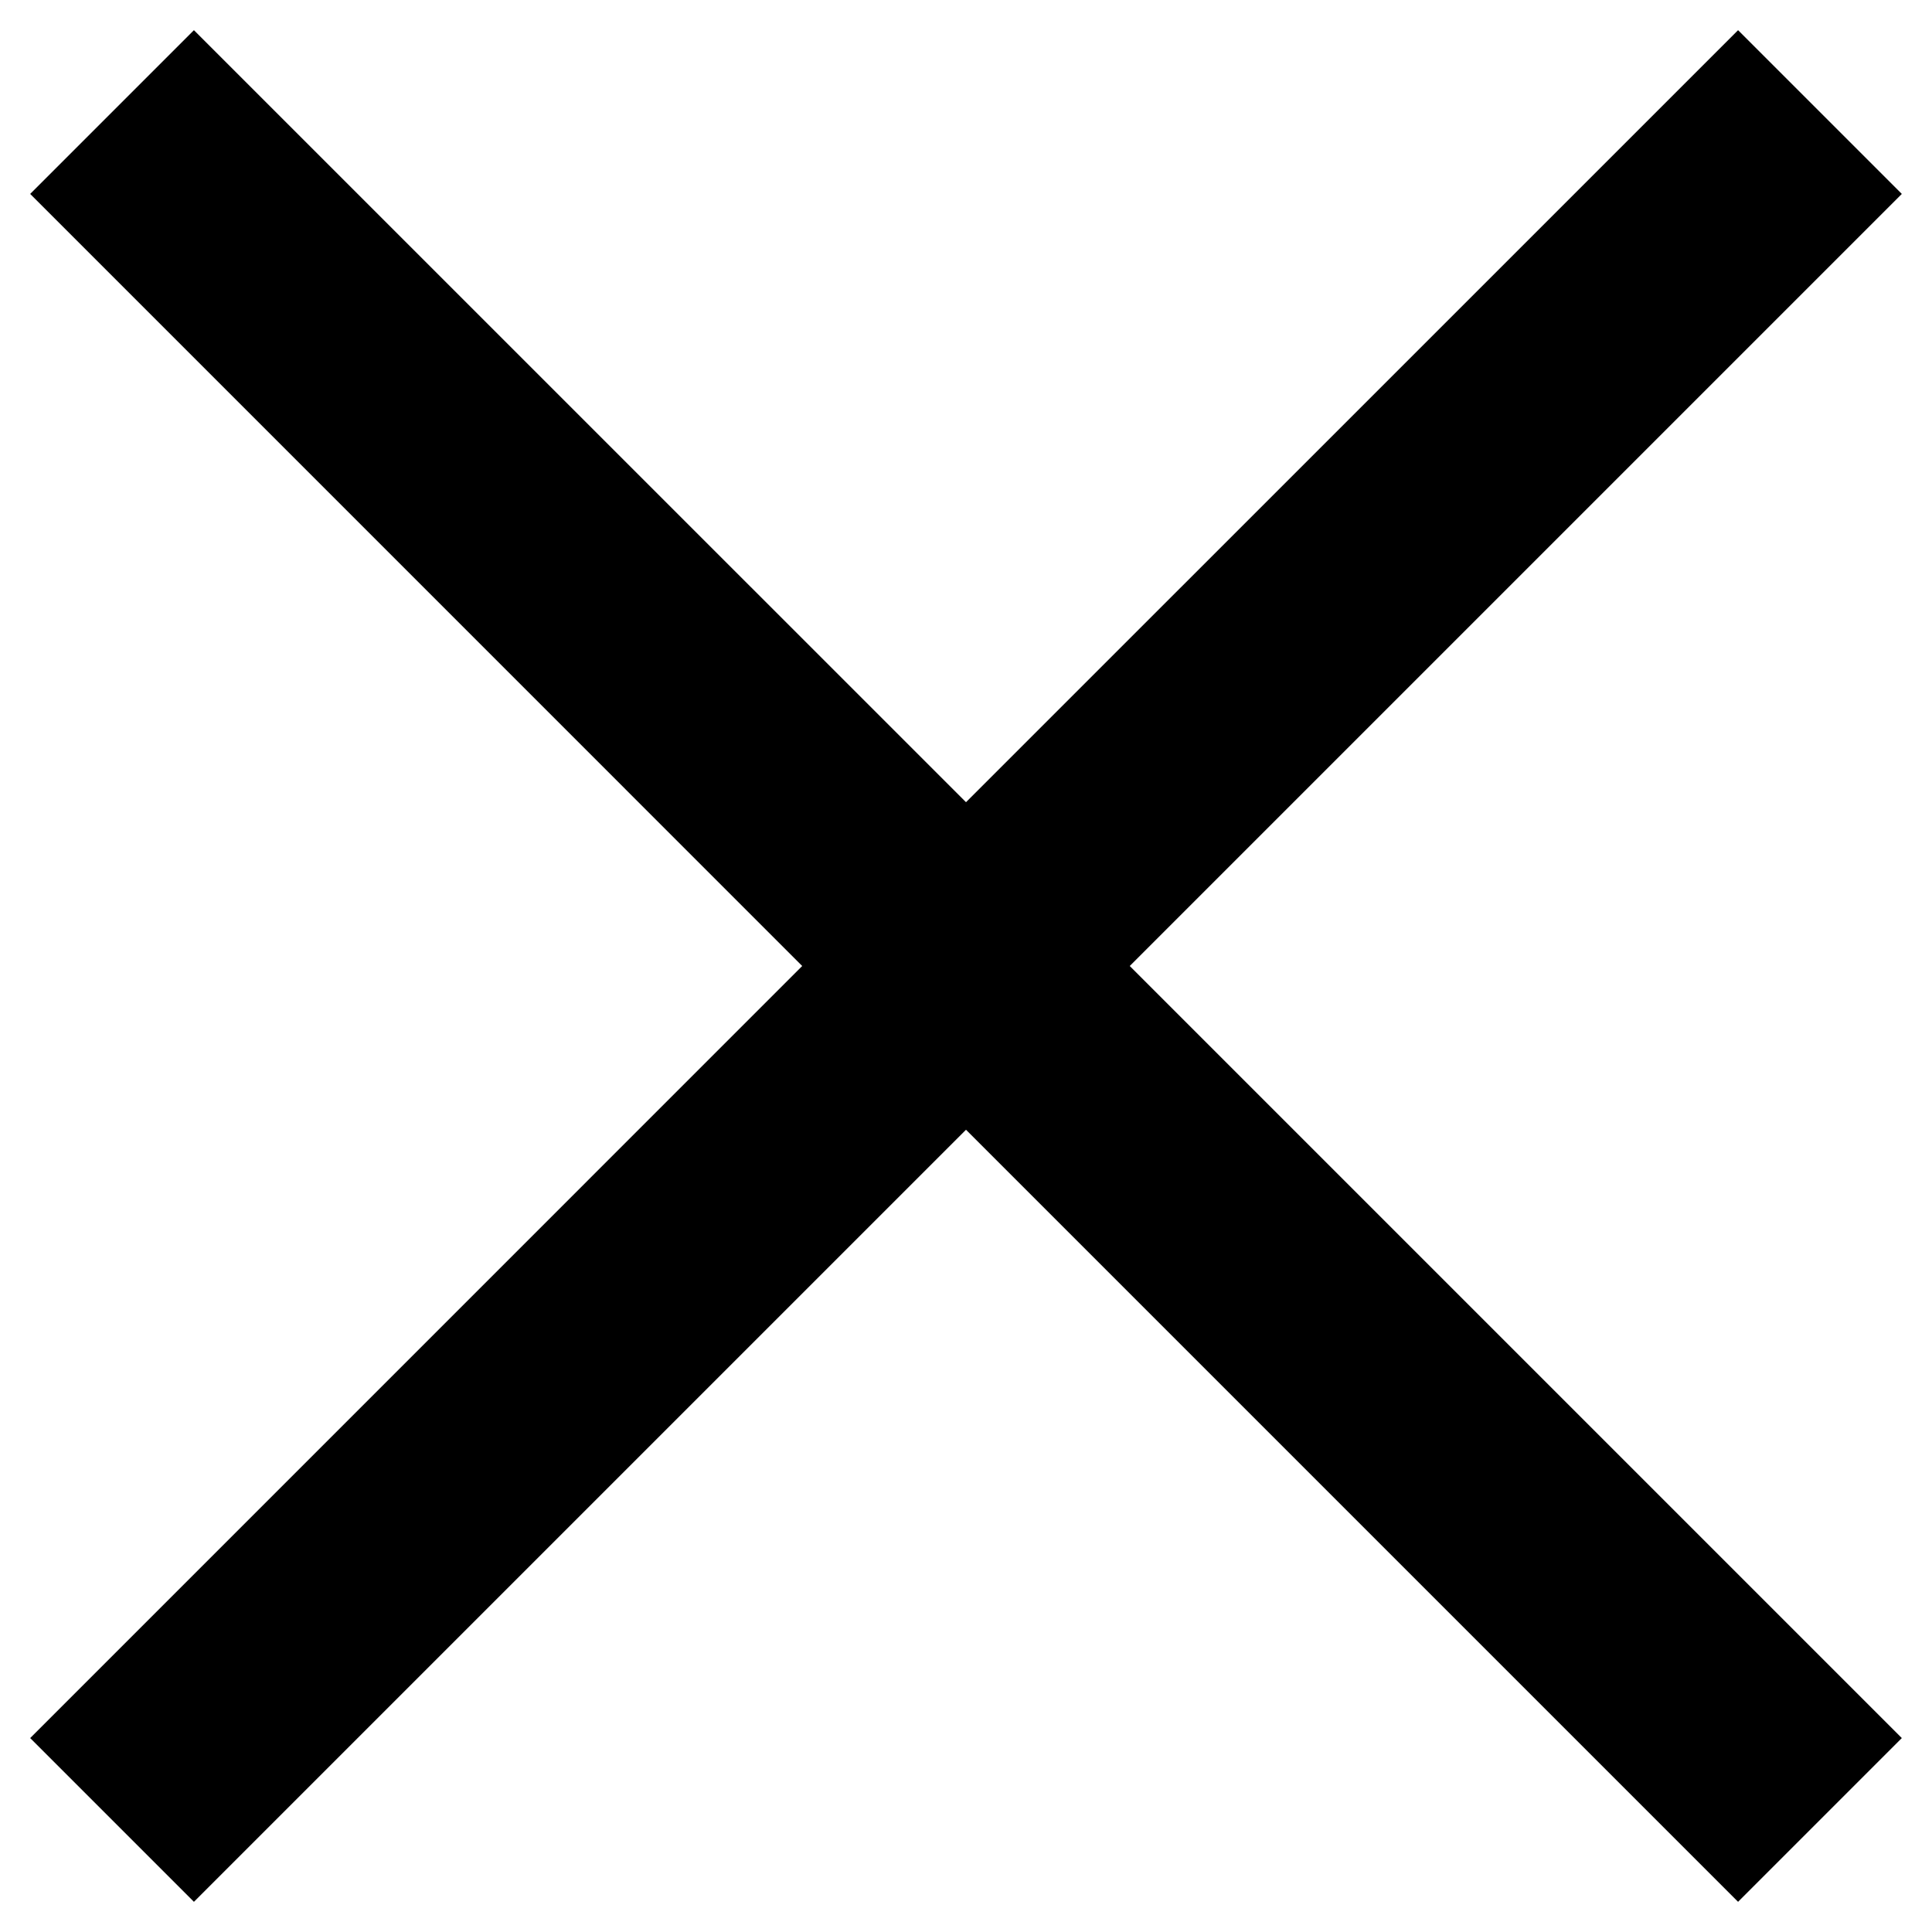 <svg width="32" height="32" viewBox="0 0 32 32" fill="none" xmlns="http://www.w3.org/2000/svg">
<path d="M31.5 3.212L28.788 0.5L16 13.287L3.212 0.5L0.5 3.212L13.287 16L0.5 28.788L3.212 31.5L16 18.712L28.788 31.5L31.5 28.788L18.712 16L31.5 3.212Z" fill="black"/>
</svg>
